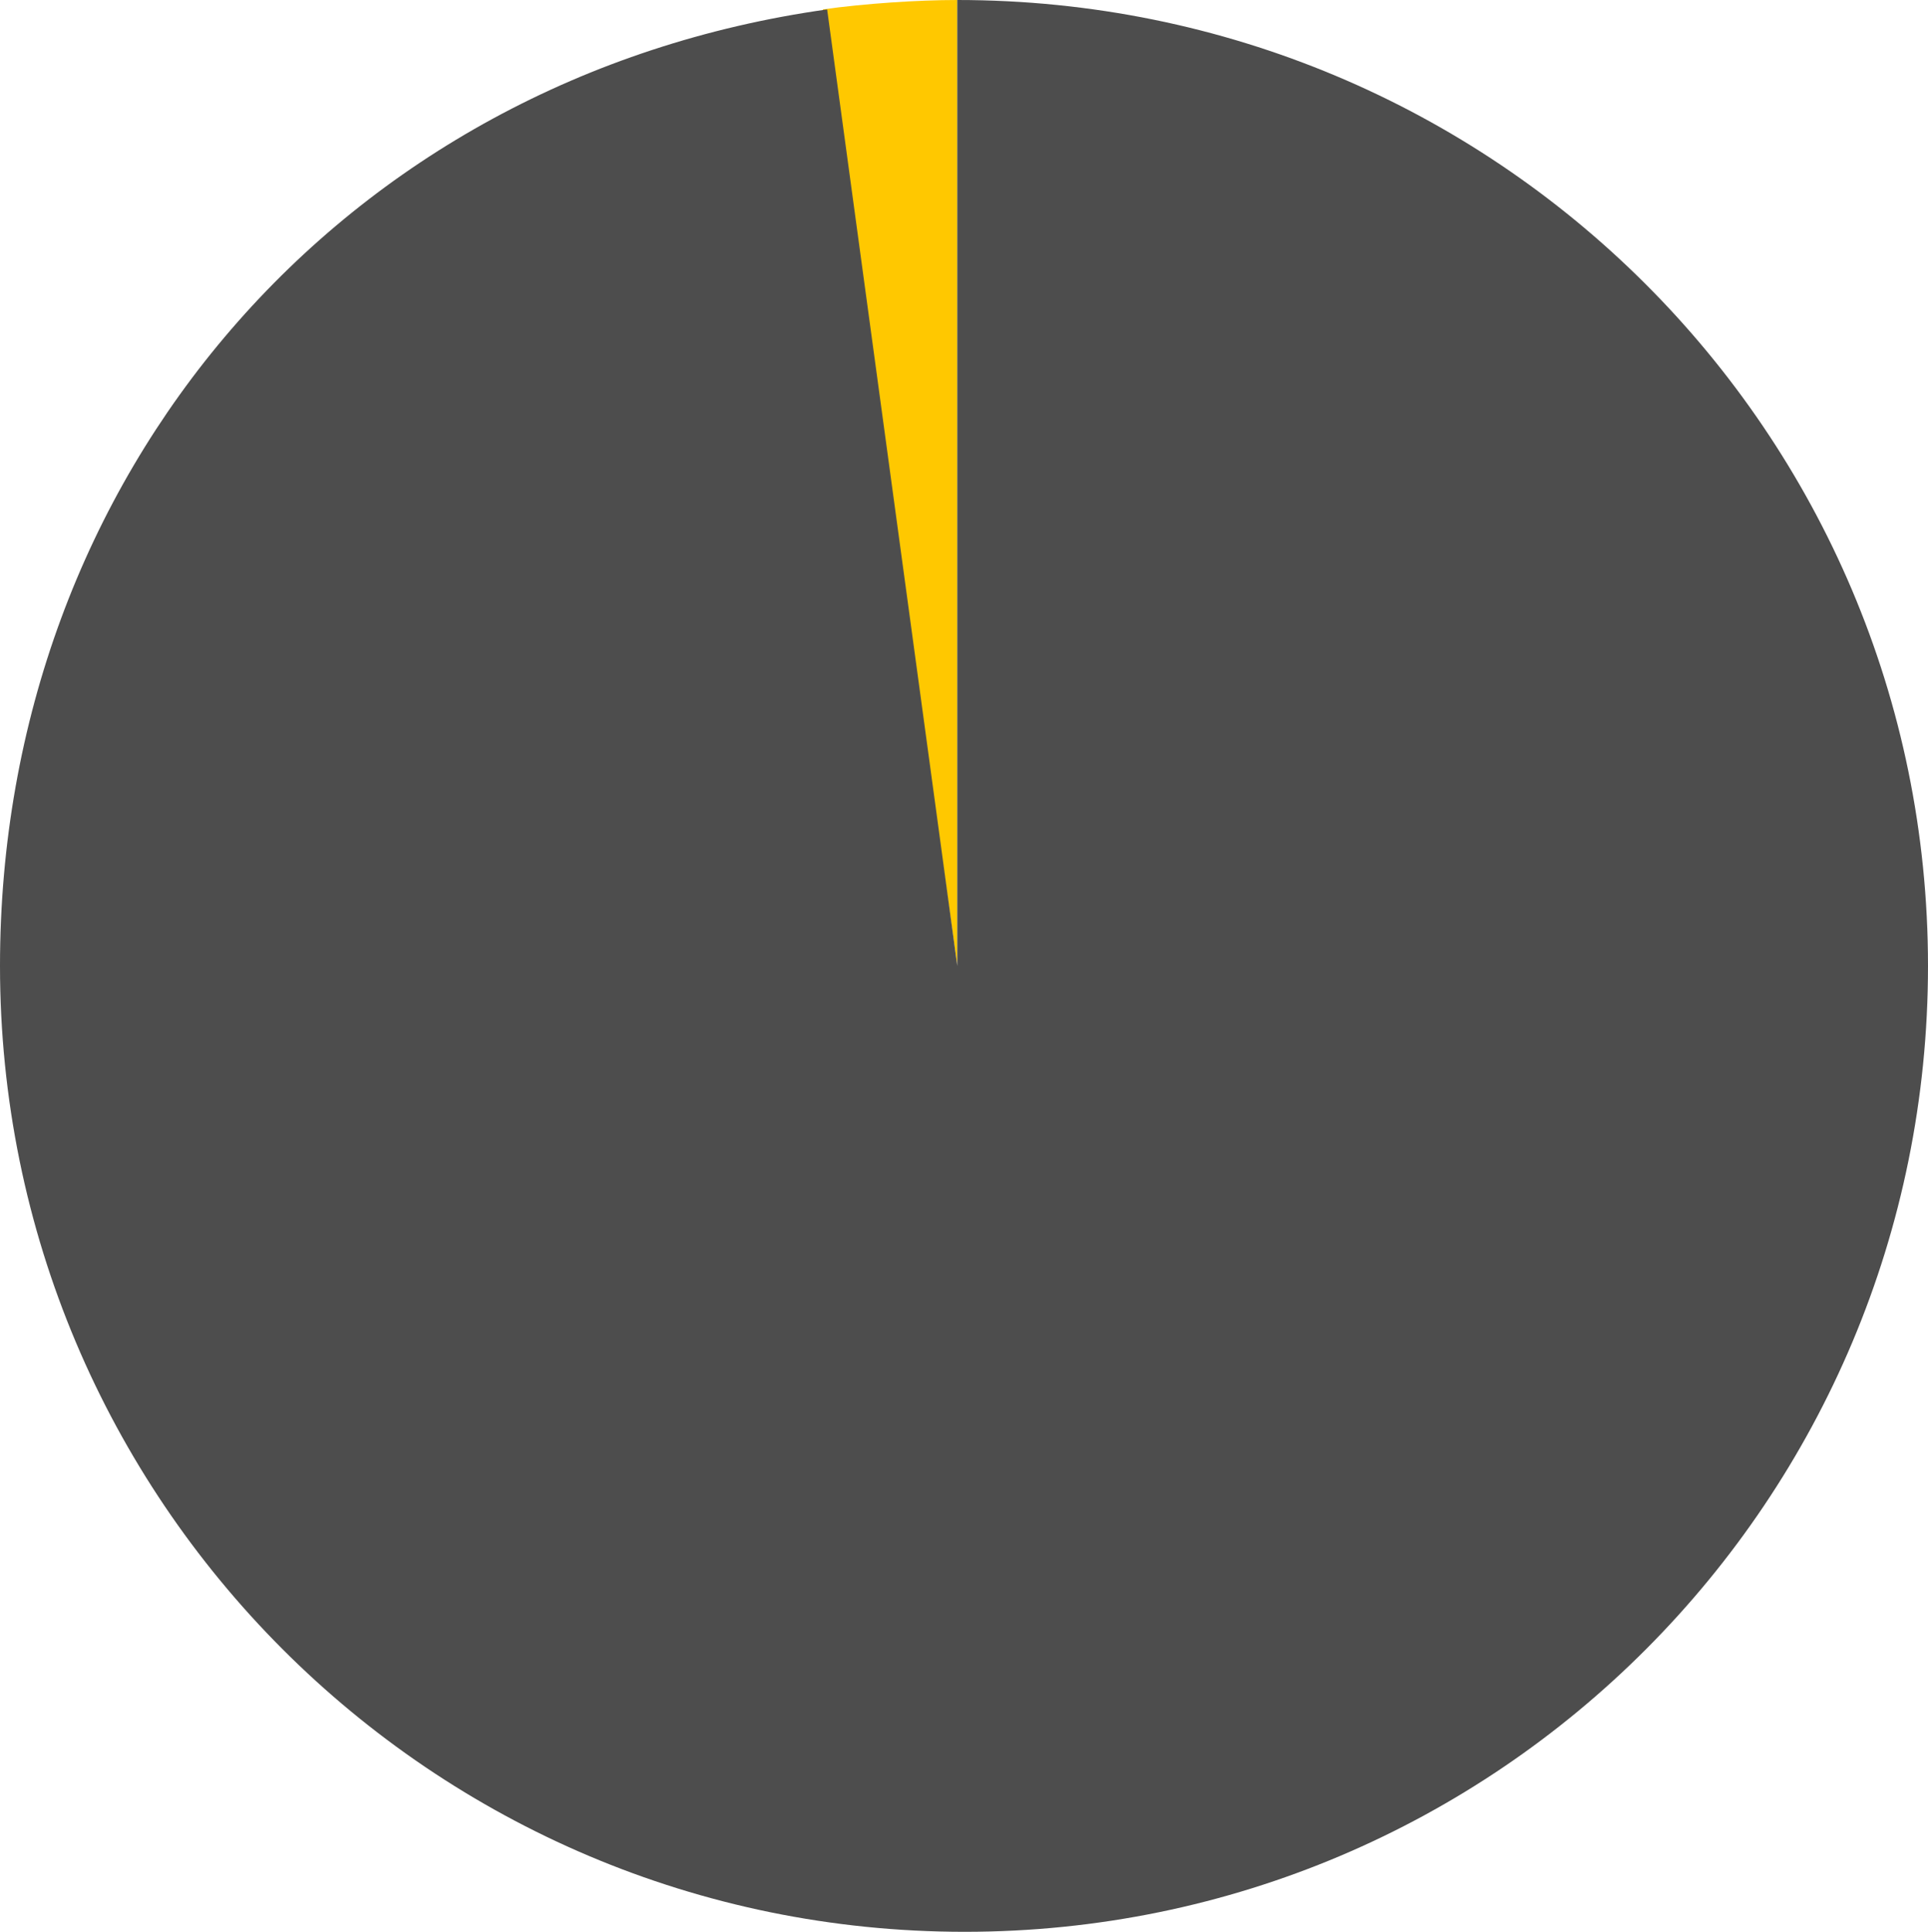 <?xml version="1.0" encoding="utf-8"?>
<!-- Generator: Adobe Illustrator 16.0.4, SVG Export Plug-In . SVG Version: 6.00 Build 0)  -->
<!DOCTYPE svg PUBLIC "-//W3C//DTD SVG 1.1//EN" "http://www.w3.org/Graphics/SVG/1.1/DTD/svg11.dtd">
<svg version="1.1" id="Layer_1" xmlns="http://www.w3.org/2000/svg" xmlns:xlink="http://www.w3.org/1999/xlink" x="0px" y="0px"
	 width="197.083px" height="197.458px" viewBox="0 0 197.083 197.458" enable-background="new 0 0 197.083 197.458"
	 xml:space="preserve">
<g>
	<g>
		<g>
			<path fill="#FFC800" d="M97.854,98.729L84.114,0.961C88.433,0.354,93.854,0,97.854,0V98.729z"/>
		</g>
	</g>
	<g>
		<g>
			<path fill="#4D4D4D" d="M97.854,98.729V0c55,0,99.229,44.203,99.229,98.729s-43.953,98.729-98.479,98.729S0,153.255,0,98.729
				C0,48.564,34.875,7.942,84.551,0.961L97.854,98.729z"/>
		</g>
	</g>
</g>
<g>
	<g>
	</g>
	<g>
	</g>
</g>
</svg>
